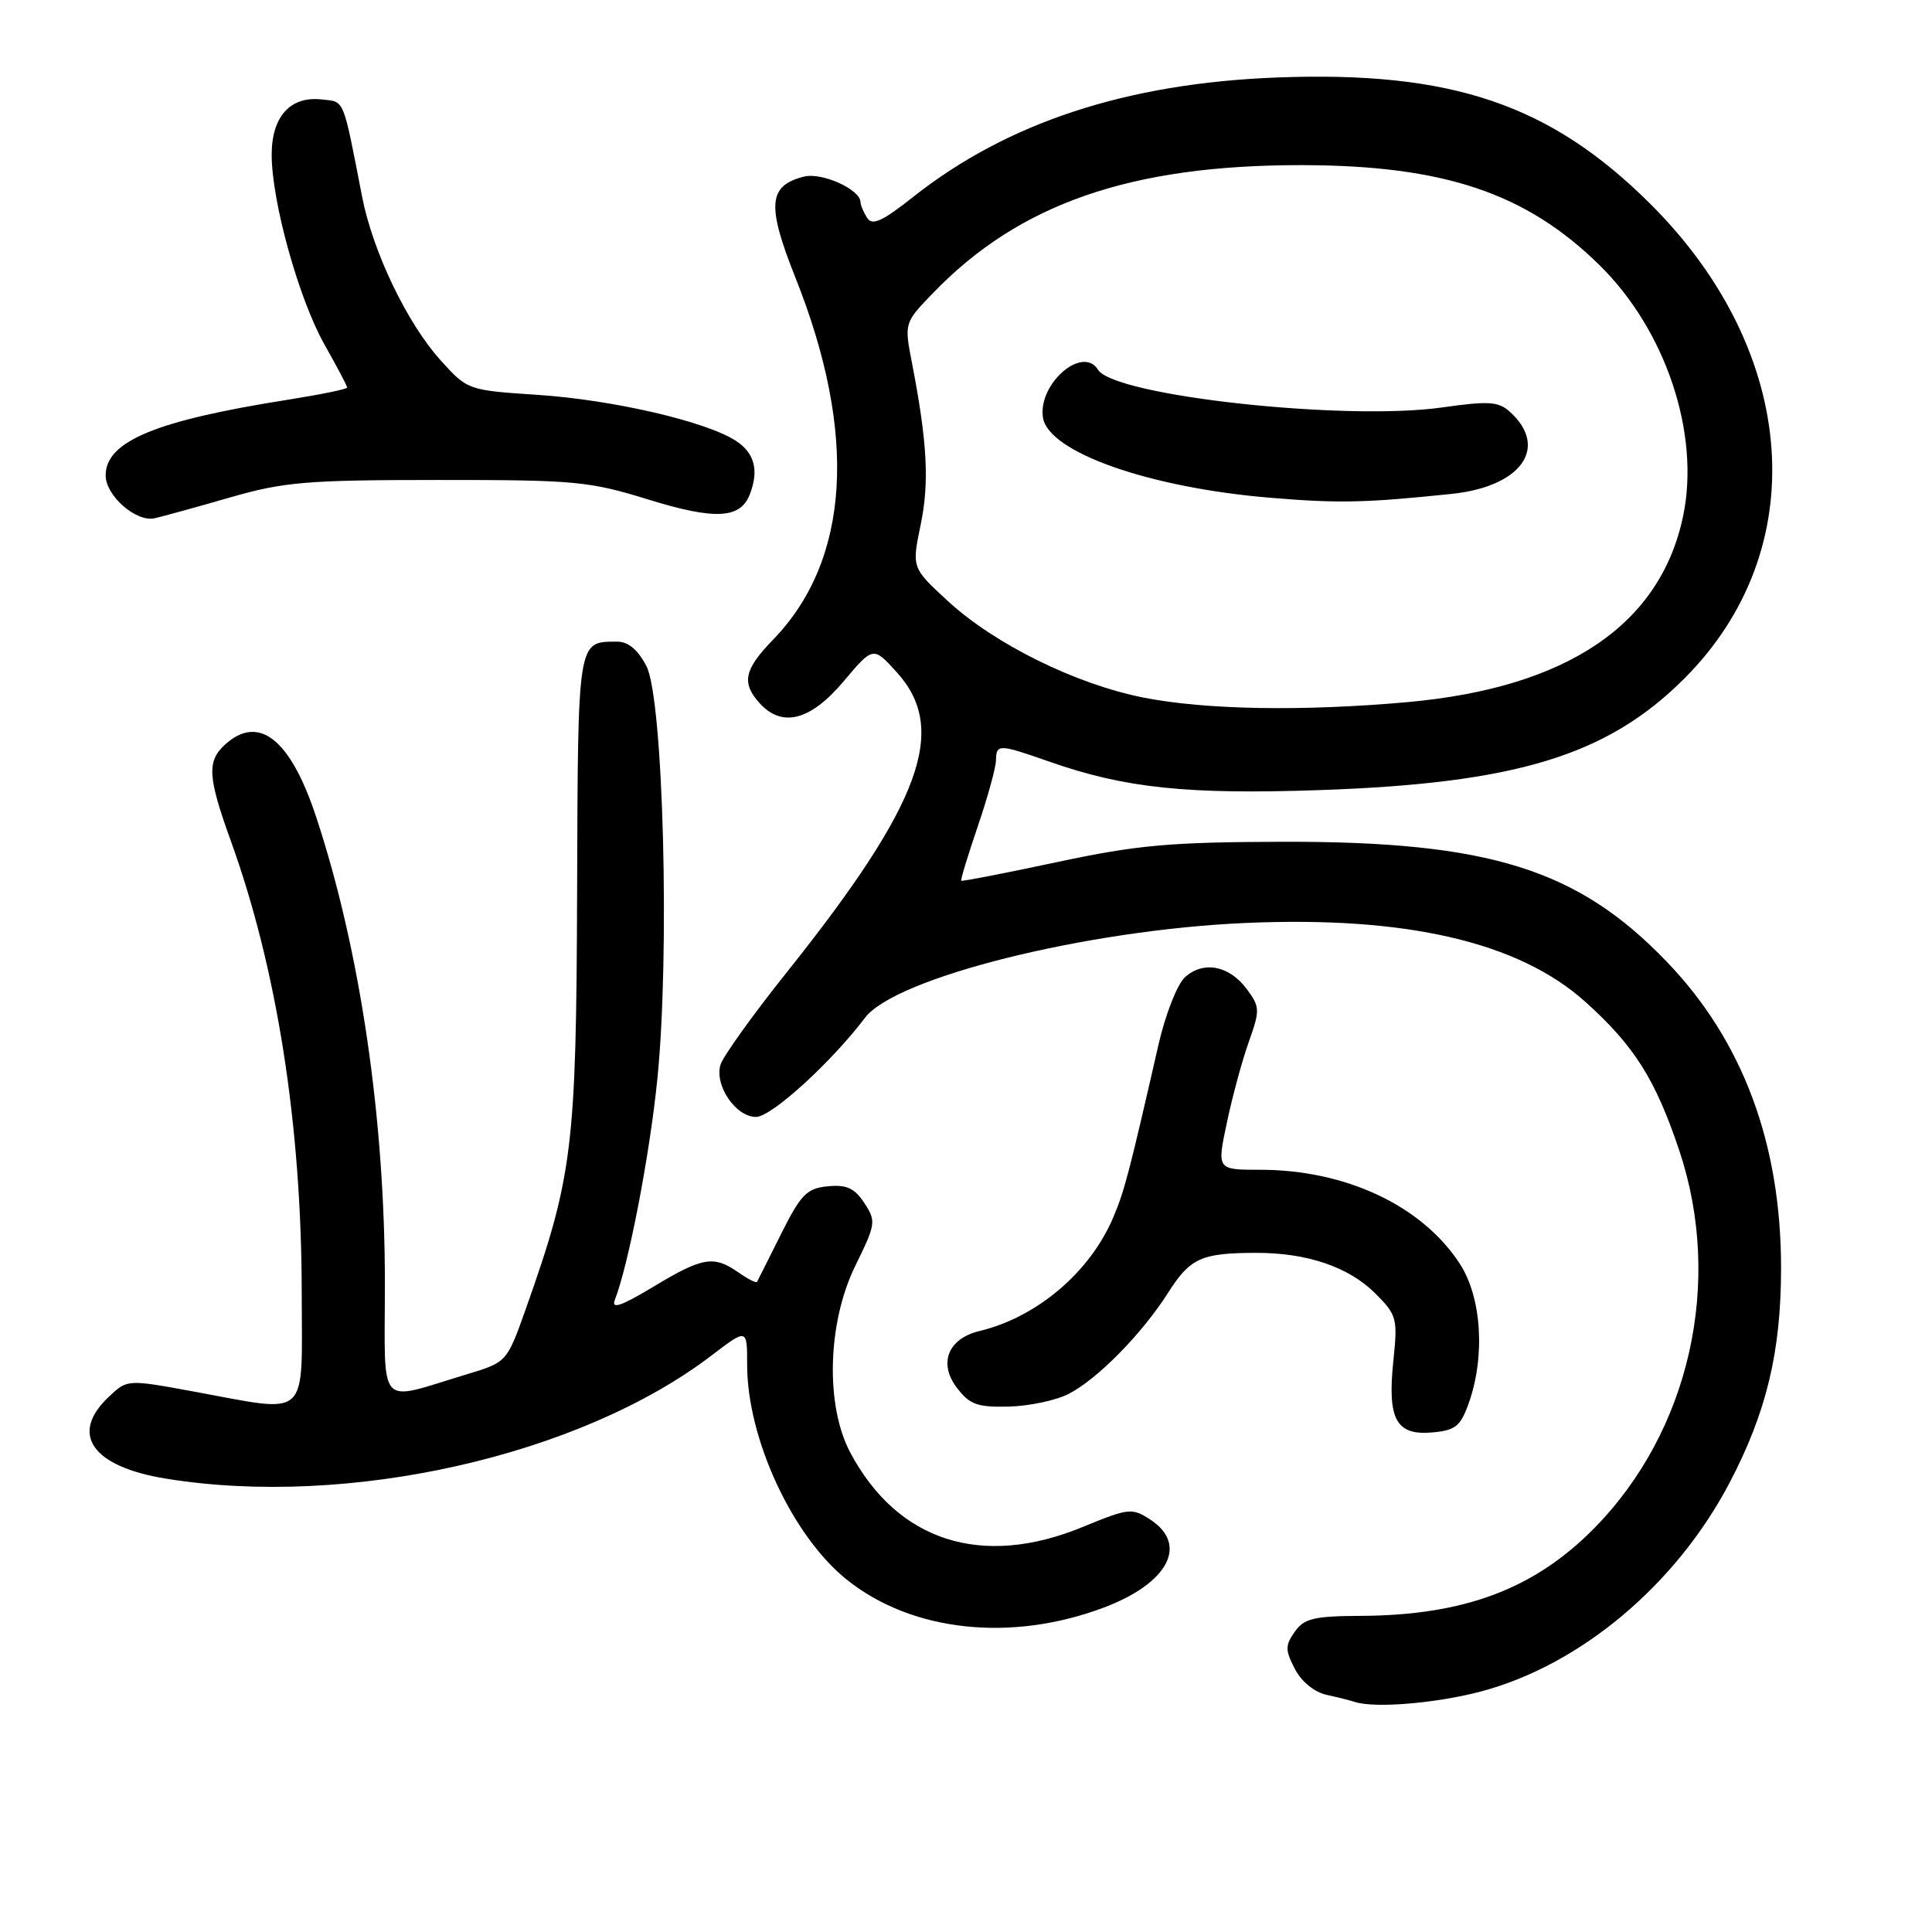 <?xml version="1.0" encoding="UTF-8" standalone="no"?>
<!DOCTYPE svg PUBLIC "-//W3C//DTD SVG 1.1//EN" "http://www.w3.org/Graphics/SVG/1.1/DTD/svg11.dtd" >
<svg xmlns="http://www.w3.org/2000/svg" xmlns:xlink="http://www.w3.org/1999/xlink" version="1.1" viewBox="0 0 256 256">
 <g >
 <path fill="currentColor"
d=" M 196.08 224.17 C 209.32 220.71 222.05 210.05 229.18 196.47 C 234.08 187.12 236.00 179.10 236.00 168.00 C 236.00 151.53 230.92 137.91 220.88 127.46 C 209.07 115.15 197.32 111.48 170.00 111.54 C 154.96 111.58 150.75 111.96 140.03 114.24 C 133.18 115.70 127.48 116.81 127.37 116.70 C 127.26 116.59 128.25 113.35 129.56 109.50 C 130.87 105.65 131.96 101.71 131.97 100.75 C 132.01 98.56 132.34 98.57 139.07 100.93 C 149.03 104.43 157.32 105.30 174.93 104.69 C 200.95 103.79 212.99 100.10 223.18 89.91 C 240.23 72.87 238.40 46.75 218.80 27.14 C 205.47 13.82 192.41 9.38 169.14 10.27 C 149.28 11.04 133.47 16.23 120.99 26.10 C 116.90 29.34 115.57 29.94 114.90 28.87 C 114.42 28.12 114.02 27.17 114.02 26.77 C 113.98 25.09 108.91 22.81 106.54 23.40 C 101.79 24.59 101.57 27.18 105.39 36.77 C 113.68 57.55 112.64 74.26 102.40 84.80 C 98.60 88.72 98.23 90.49 100.65 93.17 C 103.63 96.46 107.38 95.49 111.75 90.32 C 115.70 85.63 115.70 85.63 118.82 89.07 C 125.69 96.63 122.11 106.44 104.32 128.75 C 99.81 134.39 95.84 139.93 95.48 141.05 C 94.62 143.78 97.47 148.00 100.18 148.00 C 102.21 148.00 110.11 140.81 114.62 134.86 C 118.65 129.53 143.96 123.22 165.00 122.30 C 186.35 121.36 201.25 124.82 210.08 132.76 C 216.54 138.57 219.35 143.01 222.50 152.41 C 228.36 169.87 223.91 189.65 211.22 202.52 C 203.30 210.55 194.02 214.04 180.36 214.11 C 174.08 214.14 172.80 214.45 171.56 216.22 C 170.28 218.04 170.29 218.65 171.57 221.13 C 172.44 222.81 174.15 224.22 175.77 224.57 C 177.27 224.90 178.95 225.33 179.50 225.51 C 182.09 226.37 190.13 225.72 196.08 224.17 Z  M 146.24 213.02 C 154.78 209.81 157.51 204.69 152.44 201.37 C 150.00 199.77 149.59 199.81 143.42 202.35 C 130.10 207.82 118.95 204.25 112.68 192.50 C 109.34 186.24 109.63 175.27 113.34 167.71 C 116.05 162.19 116.11 161.81 114.53 159.41 C 113.23 157.43 112.19 156.95 109.69 157.19 C 106.90 157.46 106.13 158.25 103.50 163.50 C 101.85 166.80 100.42 169.66 100.31 169.85 C 100.21 170.05 99.10 169.48 97.84 168.60 C 94.58 166.32 93.11 166.56 86.59 170.49 C 82.30 173.07 80.97 173.53 81.47 172.24 C 83.29 167.54 86.04 153.32 87.08 143.20 C 88.79 126.68 87.90 92.53 85.65 88.25 C 84.50 86.06 83.23 85.00 81.72 85.02 C 76.50 85.05 76.58 84.55 76.47 118.19 C 76.36 152.10 75.89 155.88 69.65 173.50 C 67.16 180.50 67.16 180.50 61.83 182.11 C 49.82 185.72 51.00 187.04 51.00 170.07 C 51.00 148.20 47.73 125.93 41.91 108.30 C 38.50 97.94 34.31 94.60 29.83 98.65 C 27.40 100.86 27.52 102.92 30.57 111.38 C 36.70 128.33 39.95 149.02 39.98 171.25 C 40.00 188.35 41.22 187.24 25.69 184.39 C 16.87 182.77 16.87 182.77 14.44 185.06 C 9.16 190.01 12.17 194.34 22.01 195.93 C 46.16 199.85 76.87 192.91 94.32 179.58 C 99.00 176.01 99.00 176.01 99.00 180.83 C 99.00 190.61 104.98 203.52 112.20 209.31 C 120.81 216.21 133.94 217.64 146.24 213.02 Z  M 194.59 186.00 C 196.83 179.77 196.34 171.92 193.43 167.45 C 188.42 159.75 178.32 155.00 166.94 155.00 C 161.24 155.00 161.24 155.00 162.57 148.75 C 163.29 145.31 164.60 140.49 165.48 138.03 C 166.97 133.82 166.96 133.42 165.18 131.03 C 162.87 127.93 159.45 127.28 157.01 129.49 C 156.00 130.40 154.44 134.38 153.53 138.32 C 149.61 155.46 149.02 157.71 147.55 161.22 C 144.50 168.51 137.45 174.53 129.78 176.37 C 125.62 177.37 124.32 180.63 126.78 183.87 C 128.49 186.12 129.48 186.48 133.69 186.38 C 136.39 186.31 139.97 185.55 141.62 184.69 C 145.44 182.72 151.31 176.74 154.77 171.31 C 157.70 166.70 159.16 166.03 166.38 166.01 C 173.20 165.99 178.71 167.87 182.24 171.39 C 185.09 174.24 185.21 174.70 184.63 180.28 C 183.82 188.05 184.97 190.21 189.73 189.81 C 192.83 189.54 193.51 189.01 194.59 186.00 Z  M 30.50 65.91 C 37.62 63.86 40.64 63.60 58.00 63.60 C 76.21 63.59 78.06 63.76 85.94 66.20 C 94.75 68.92 98.12 68.75 99.36 65.49 C 100.58 62.33 99.99 60.04 97.54 58.43 C 93.60 55.85 81.27 52.99 71.23 52.32 C 62.00 51.71 61.95 51.69 58.39 47.75 C 53.94 42.82 49.40 33.36 47.98 26.06 C 45.40 12.80 45.70 13.52 42.66 13.18 C 38.48 12.70 36.00 15.42 36.00 20.50 C 36.00 26.71 39.59 39.62 43.00 45.66 C 44.65 48.58 46.00 51.14 46.00 51.35 C 46.00 51.56 42.51 52.27 38.25 52.95 C 20.63 55.72 14.00 58.47 14.00 63.00 C 14.00 65.69 18.06 69.23 20.50 68.67 C 21.60 68.42 26.10 67.18 30.50 65.91 Z  M 151.50 92.43 C 142.57 90.66 131.85 85.38 125.65 79.69 C 120.81 75.24 120.81 75.24 121.99 69.55 C 123.16 63.92 122.87 58.58 120.85 48.14 C 119.81 42.78 119.81 42.78 123.66 38.80 C 135.08 26.97 149.84 21.86 172.49 21.88 C 191.34 21.91 202.23 25.57 211.97 35.16 C 220.73 43.78 225.29 57.46 223.03 68.34 C 220.04 82.75 207.67 91.12 186.55 93.03 C 172.62 94.28 159.77 94.06 151.50 92.43 Z  M 192.38 65.44 C 201.61 64.47 205.28 59.27 200.05 54.55 C 198.56 53.20 197.24 53.11 191.08 53.99 C 178.22 55.81 147.64 52.46 145.49 48.99 C 143.47 45.72 137.55 50.83 138.19 55.29 C 138.85 59.91 152.26 64.64 168.47 65.97 C 177.41 66.71 180.98 66.63 192.38 65.44 Z "/>
</g>
</svg>